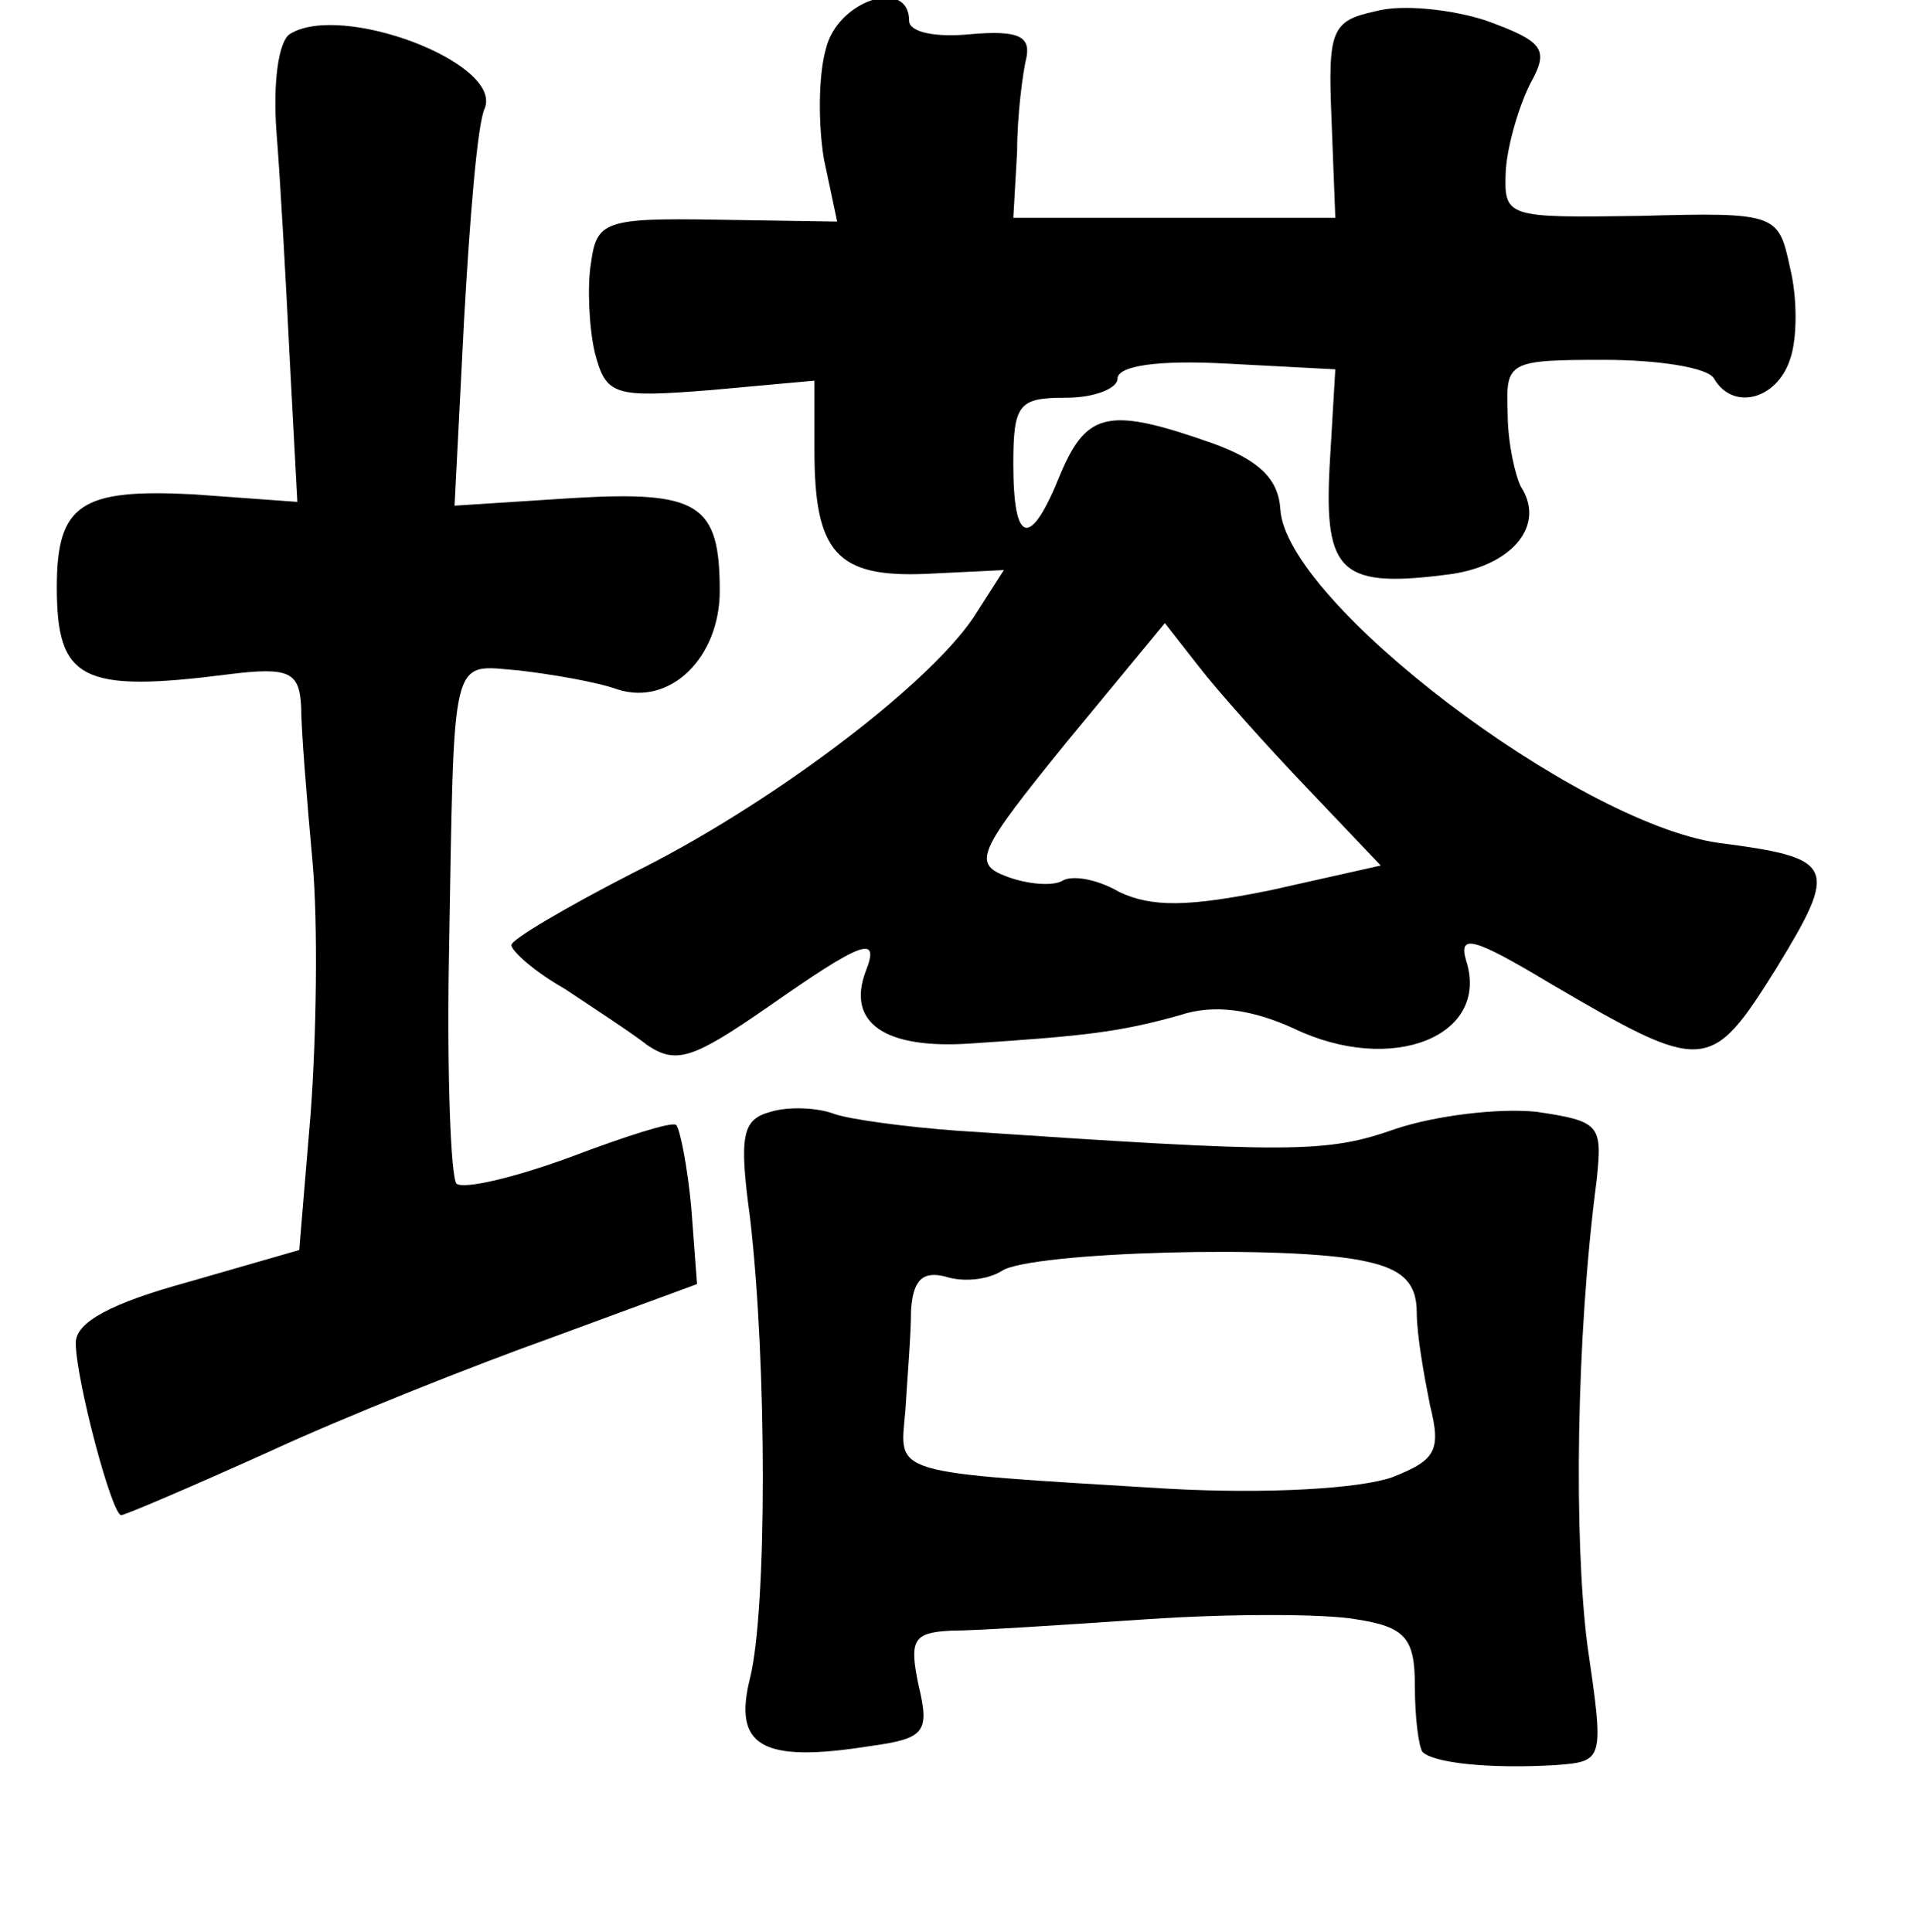 <?xml version="1.0" standalone="no"?>
<!DOCTYPE svg PUBLIC "-//W3C//DTD SVG 20010904//EN"
 "http://www.w3.org/TR/2001/REC-SVG-20010904/DTD/svg10.dtd">
<svg version="1.0" xmlns="http://www.w3.org/2000/svg"
 width="101pt" height="102pt" viewBox="0 0 101 102"
 preserveAspectRatio="xMidYMid meet">
<g transform="translate(0,102) scale(0.1,-0.1)"
fill="#000000" stroke="none">
<path d="M436 994 c-4 -14 -4 -40 -1 -58 l7 -33 -64 1 c-59 1 -63 -1 -66 -23
-2 -12 -1 -34 2 -47 6 -23 10 -24 61 -20 l55 5 0 -37 c0 -54 12 -67 59 -65
l41 2 -16 -25 c-25 -37 -109 -100 -180 -135 -35 -18 -64 -35 -64 -38 0 -3 12
-14 28 -23 15 -10 35 -23 44 -30 15 -10 24 -7 63 20 50 35 60 39 52 19 -10
-27 10 -41 55 -38 61 4 79 6 111 15 18 6 38 3 60 -7 52 -25 104 -4 91 36 -4
14 4 12 44 -12 82 -48 85 -48 120 8 33 54 31 58 -31 66 -75 11 -228 127 -231
176 -1 16 -11 26 -36 35 -54 19 -66 17 -80 -16 -16 -40 -25 -38 -25 5 0 32 3
35 28 35 15 0 27 5 27 10 0 7 22 10 58 8 l57 -3 -3 -51 c-3 -57 6 -65 65 -57
32 5 49 26 36 46 -3 6 -7 23 -7 39 -1 27 0 28 51 28 28 0 55 -4 58 -10 10 -17
33 -11 40 10 4 11 4 33 0 49 -6 28 -7 29 -79 27 -71 -1 -72 -1 -71 24 1 14 7
34 13 46 10 18 7 22 -23 33 -18 6 -45 9 -59 5 -23 -5 -25 -10 -23 -57 l2 -52
-85 0 -85 0 2 35 c0 19 3 42 5 50 2 11 -5 14 -29 12 -19 -2 -33 1 -33 7 0 23
-38 11 -44 -15z m254 -390 l39 -41 -58 -13 c-44 -9 -63 -9 -80 -1 -12 7 -25 9
-30 6 -5 -3 -18 -2 -29 2 -19 7 -16 13 31 71 l52 63 18 -23 c10 -13 36 -42 57
-64z"/>
<path d="M153 1002 c-6 -4 -9 -26 -7 -52 2 -25 5 -79 7 -120 l4 -75 -55 4
c-59 3 -72 -5 -72 -49 0 -49 13 -56 91 -46 32 4 37 1 38 -17 0 -12 3 -49 6
-82 3 -33 2 -93 -1 -133 l-6 -72 -59 -17 c-40 -11 -59 -21 -59 -32 0 -19 19
-91 24 -91 2 0 37 15 77 33 41 19 109 46 151 61 l76 28 -3 40 c-2 22 -6 42 -8
44 -2 2 -27 -6 -56 -17 -30 -11 -56 -17 -60 -14 -3 4 -5 57 -4 118 3 165 0
156 37 153 17 -2 41 -6 52 -10 28 -9 54 17 54 52 0 46 -11 53 -78 49 l-62 -4
5 98 c3 53 7 104 11 112 9 24 -76 56 -103 39z"/>
<path d="M407 433 c-15 -4 -17 -12 -11 -56 9 -77 9 -207 0 -243 -9 -36 6 -45
63 -36 29 4 32 7 26 32 -5 24 -3 28 17 29 13 0 59 3 103 6 44 3 94 3 111 0 26
-4 31 -10 31 -35 0 -17 2 -32 4 -35 6 -6 36 -9 70 -7 26 2 26 2 17 64 -7 56
-6 161 5 245 3 29 2 31 -32 36 -20 2 -53 -2 -74 -9 -37 -13 -54 -13 -232 -1
-27 2 -57 6 -65 9 -8 3 -23 4 -33 1z m314 -79 c19 -4 27 -11 27 -27 0 -12 4
-34 7 -49 6 -24 3 -29 -20 -38 -17 -6 -66 -9 -119 -6 -148 9 -141 7 -138 41 1
17 3 40 3 53 1 16 6 21 18 18 9 -3 22 -2 30 3 15 10 153 14 192 5z"/>
</g>
</svg>

